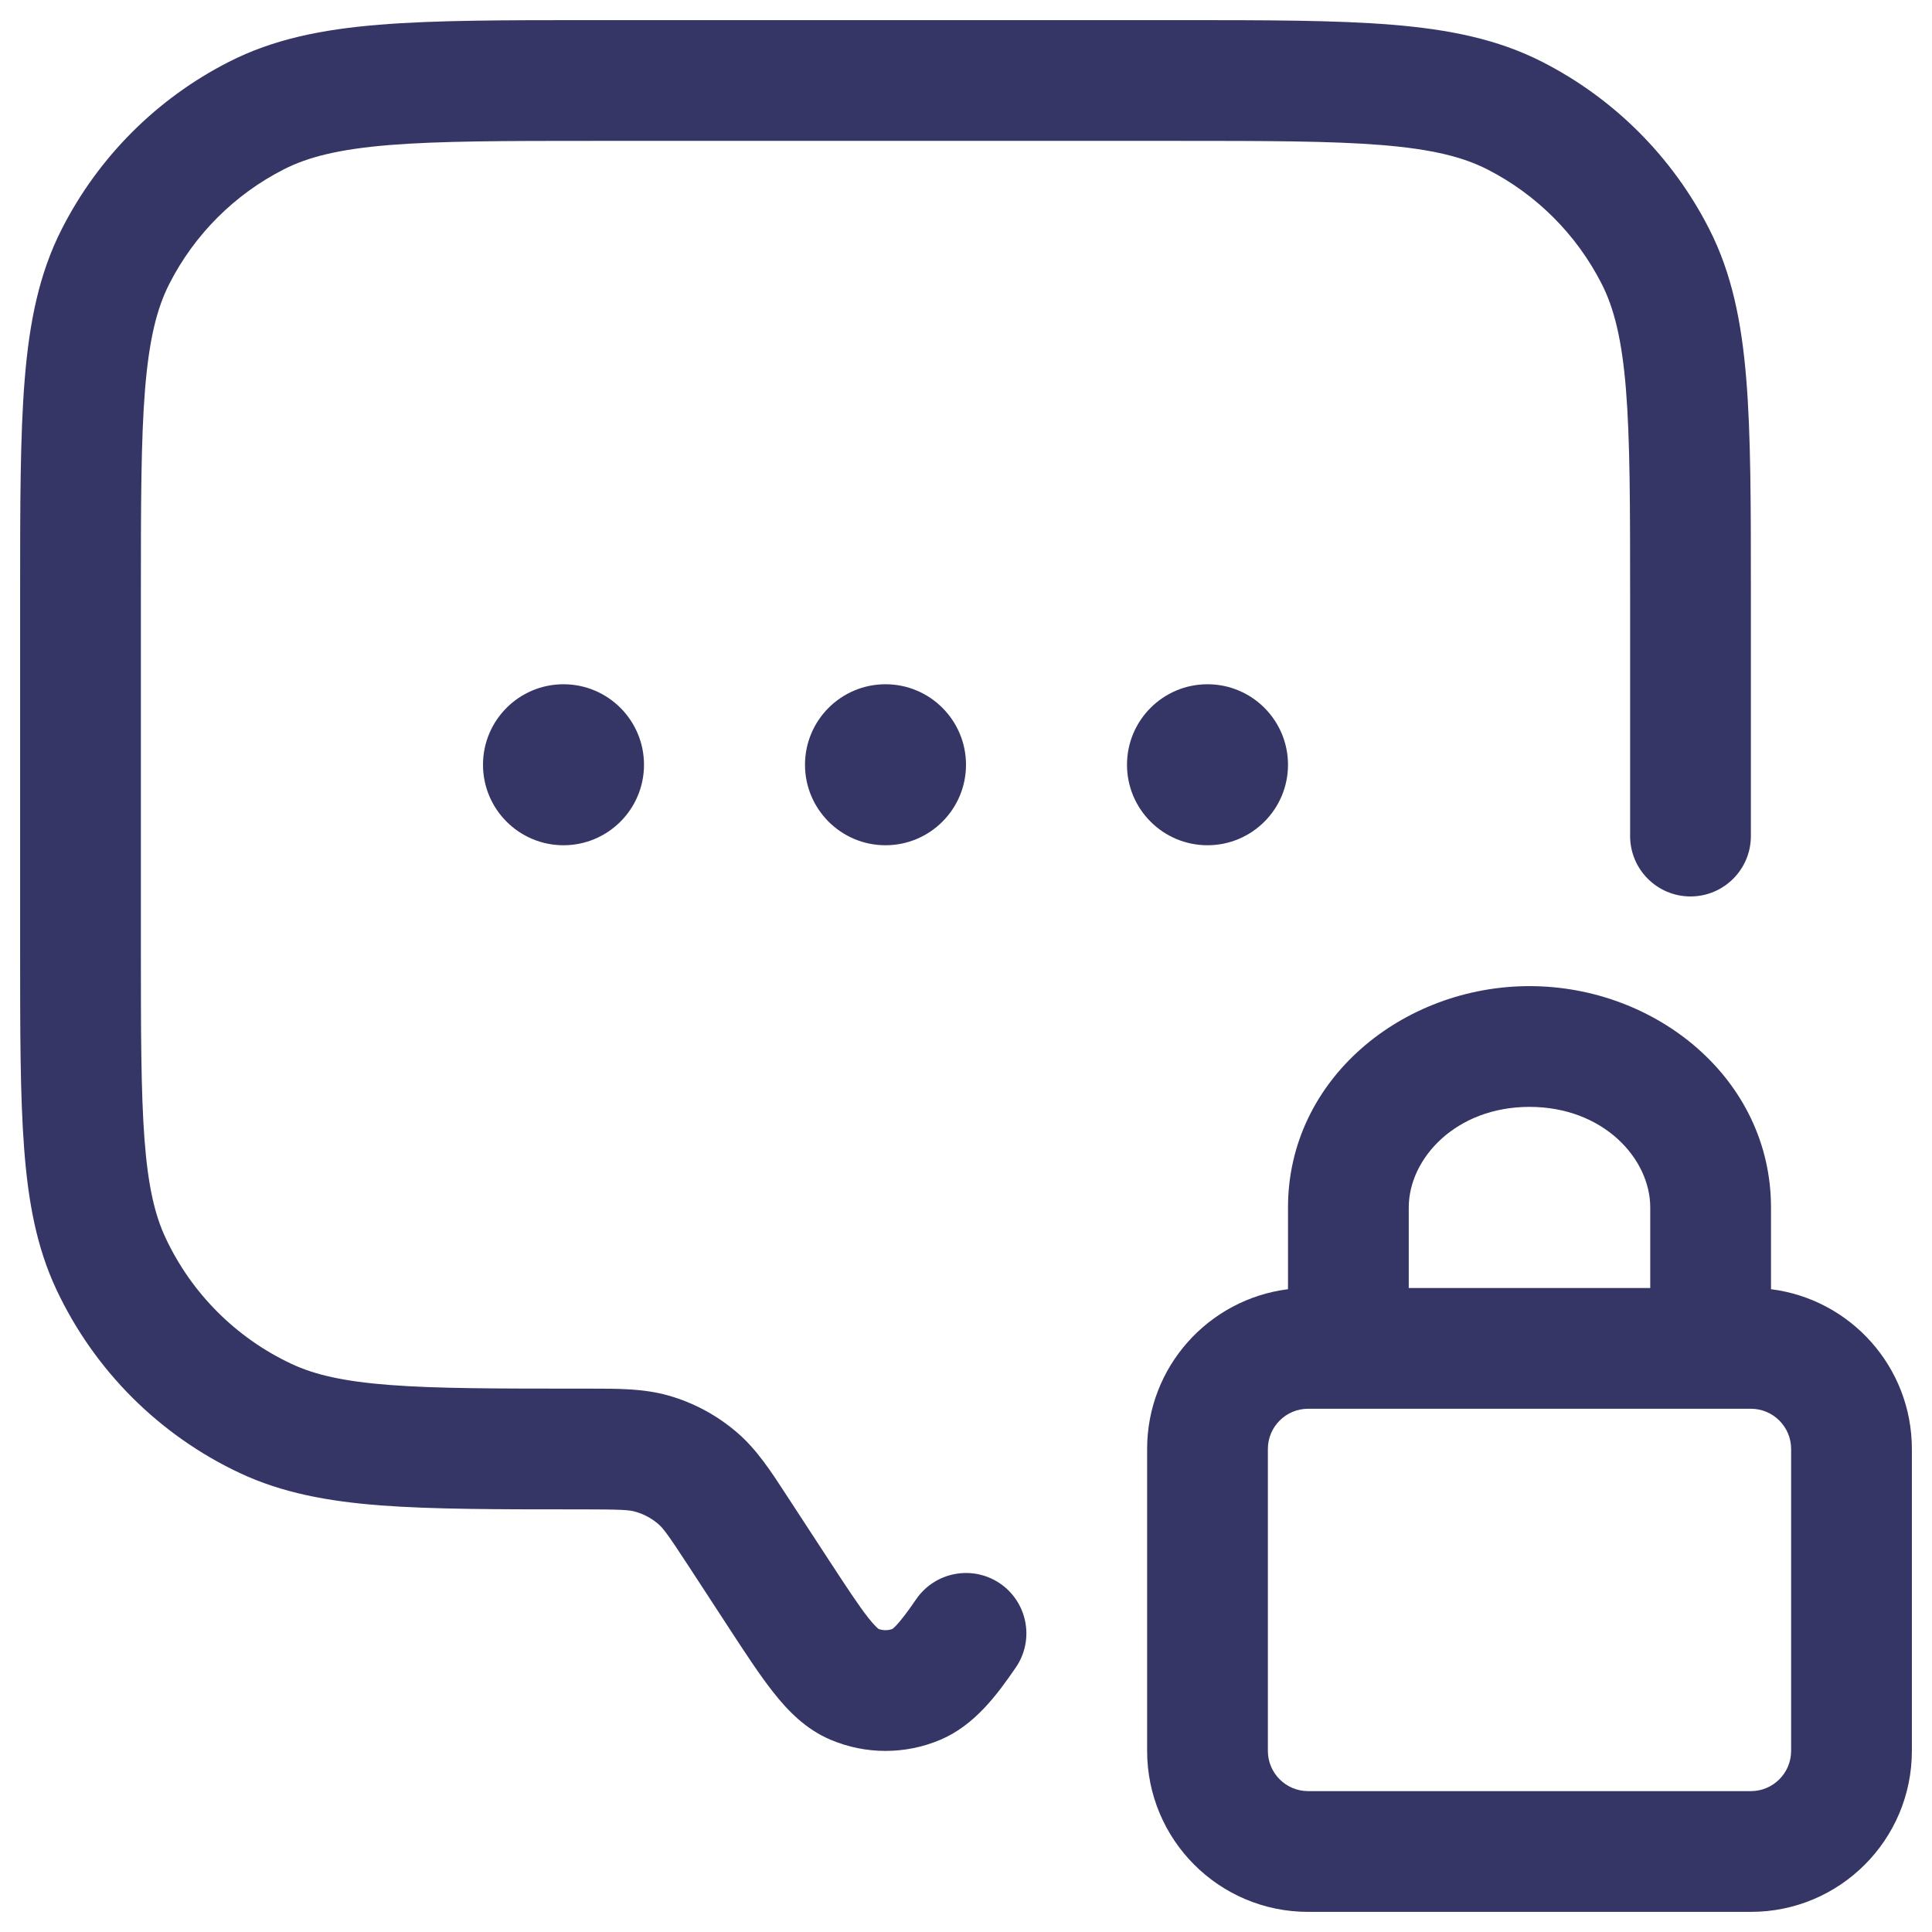 <svg width="24" height="24" viewBox="0 0 24 24" fill="none" xmlns="http://www.w3.org/2000/svg">
<g clip-path="url(#clip0_9001_274504)">
<path d="M14.633 0.25H7.367C6.275 0.25 5.409 0.25 4.712 0.307C3.998 0.365 3.395 0.487 2.844 0.768C1.95 1.223 1.223 1.95 0.768 2.844C0.487 3.395 0.365 3.998 0.307 4.712C0.25 5.409 0.25 6.275 0.25 7.367V11.796C0.25 12.812 0.25 13.618 0.3 14.268C0.35 14.933 0.456 15.497 0.7 16.018C1.171 17.022 1.978 17.829 2.982 18.3C3.503 18.544 4.067 18.65 4.732 18.701C5.382 18.75 6.188 18.75 7.204 18.75H7.234C7.72 18.75 7.816 18.757 7.893 18.779C7.999 18.809 8.097 18.862 8.18 18.934C8.24 18.986 8.298 19.063 8.564 19.47L9.05 20.215C9.258 20.534 9.441 20.814 9.61 21.027C9.784 21.247 10.007 21.482 10.323 21.614C10.756 21.796 11.244 21.796 11.677 21.614C12.107 21.434 12.389 21.049 12.618 20.715C12.853 20.374 12.766 19.907 12.425 19.672C12.084 19.438 11.617 19.524 11.382 19.865C11.267 20.033 11.19 20.131 11.133 20.192C11.109 20.217 11.094 20.229 11.087 20.235C11.031 20.256 10.969 20.256 10.913 20.235C10.901 20.226 10.861 20.191 10.786 20.097C10.666 19.944 10.52 19.722 10.288 19.367L9.778 18.586C9.579 18.279 9.403 18.009 9.164 17.802C8.914 17.585 8.621 17.426 8.304 17.336C7.999 17.249 7.677 17.25 7.31 17.25L7.234 17.25C6.181 17.25 5.433 17.25 4.846 17.205C4.267 17.161 3.907 17.077 3.62 16.942C2.933 16.62 2.38 16.067 2.058 15.38C1.923 15.094 1.839 14.733 1.795 14.154C1.751 13.567 1.75 12.819 1.75 11.766V7.4C1.75 6.268 1.751 5.463 1.802 4.834C1.853 4.213 1.949 3.829 2.104 3.525C2.416 2.913 2.913 2.416 3.525 2.104C3.829 1.949 4.213 1.853 4.834 1.802C5.463 1.751 6.268 1.75 7.4 1.75H14.6C15.732 1.75 16.537 1.751 17.166 1.802C17.787 1.853 18.171 1.949 18.476 2.104C19.087 2.416 19.584 2.913 19.896 3.525C20.051 3.829 20.147 4.213 20.198 4.834C20.249 5.463 20.25 6.268 20.25 7.4V10.386C20.25 10.8 20.586 11.136 21 11.136C21.414 11.136 21.75 10.8 21.75 10.386V7.367C21.75 6.275 21.75 5.409 21.693 4.712C21.635 3.998 21.513 3.395 21.232 2.844C20.777 1.95 20.05 1.223 19.157 0.768C18.605 0.487 18.002 0.365 17.288 0.307C16.591 0.25 15.725 0.25 14.633 0.25Z" fill="#353566"/>
<path d="M11 8.5C10.448 8.5 10 8.948 10 9.5C10 10.052 10.448 10.5 11 10.5C11.552 10.5 12 10.052 12 9.5C12 8.948 11.552 8.5 11 8.5Z" fill="#353566"/>
<path d="M6 9.5C6 8.948 6.448 8.5 7 8.5C7.552 8.5 8 8.948 8 9.5C8 10.052 7.552 10.5 7 10.5C6.448 10.5 6 10.052 6 9.5Z" fill="#353566"/>
<path d="M15 8.5C14.448 8.5 14 8.948 14 9.5C14 10.052 14.448 10.5 15 10.5C15.552 10.5 16 10.052 16 9.5C16 8.948 15.552 8.5 15 8.5Z" fill="#353566"/>
<path fill-rule="evenodd" clip-rule="evenodd" d="M16 15C16 13.401 17.429 12.25 19 12.25C20.571 12.25 22 13.401 22 15V16.015C22.987 16.139 23.75 16.98 23.75 18V21.75C23.75 22.855 22.855 23.75 21.75 23.75H16.25C15.145 23.75 14.25 22.855 14.25 21.75V18C14.25 16.98 15.013 16.139 16 16.015V15ZM17.5 16H20.5V15C20.5 14.39 19.914 13.75 19 13.75C18.086 13.75 17.5 14.39 17.5 15V16ZM16.25 17.5C15.974 17.5 15.75 17.724 15.75 18V21.75C15.75 22.026 15.974 22.25 16.25 22.25H21.75C22.026 22.25 22.25 22.026 22.25 21.75V18C22.25 17.724 22.026 17.5 21.75 17.5H16.25Z" fill="#353566"/>
</g>
<defs>
<clipPath id="clip0_9001_274504">
<rect width="24" height="24" fill="white"/>
</clipPath>
</defs>
</svg>
